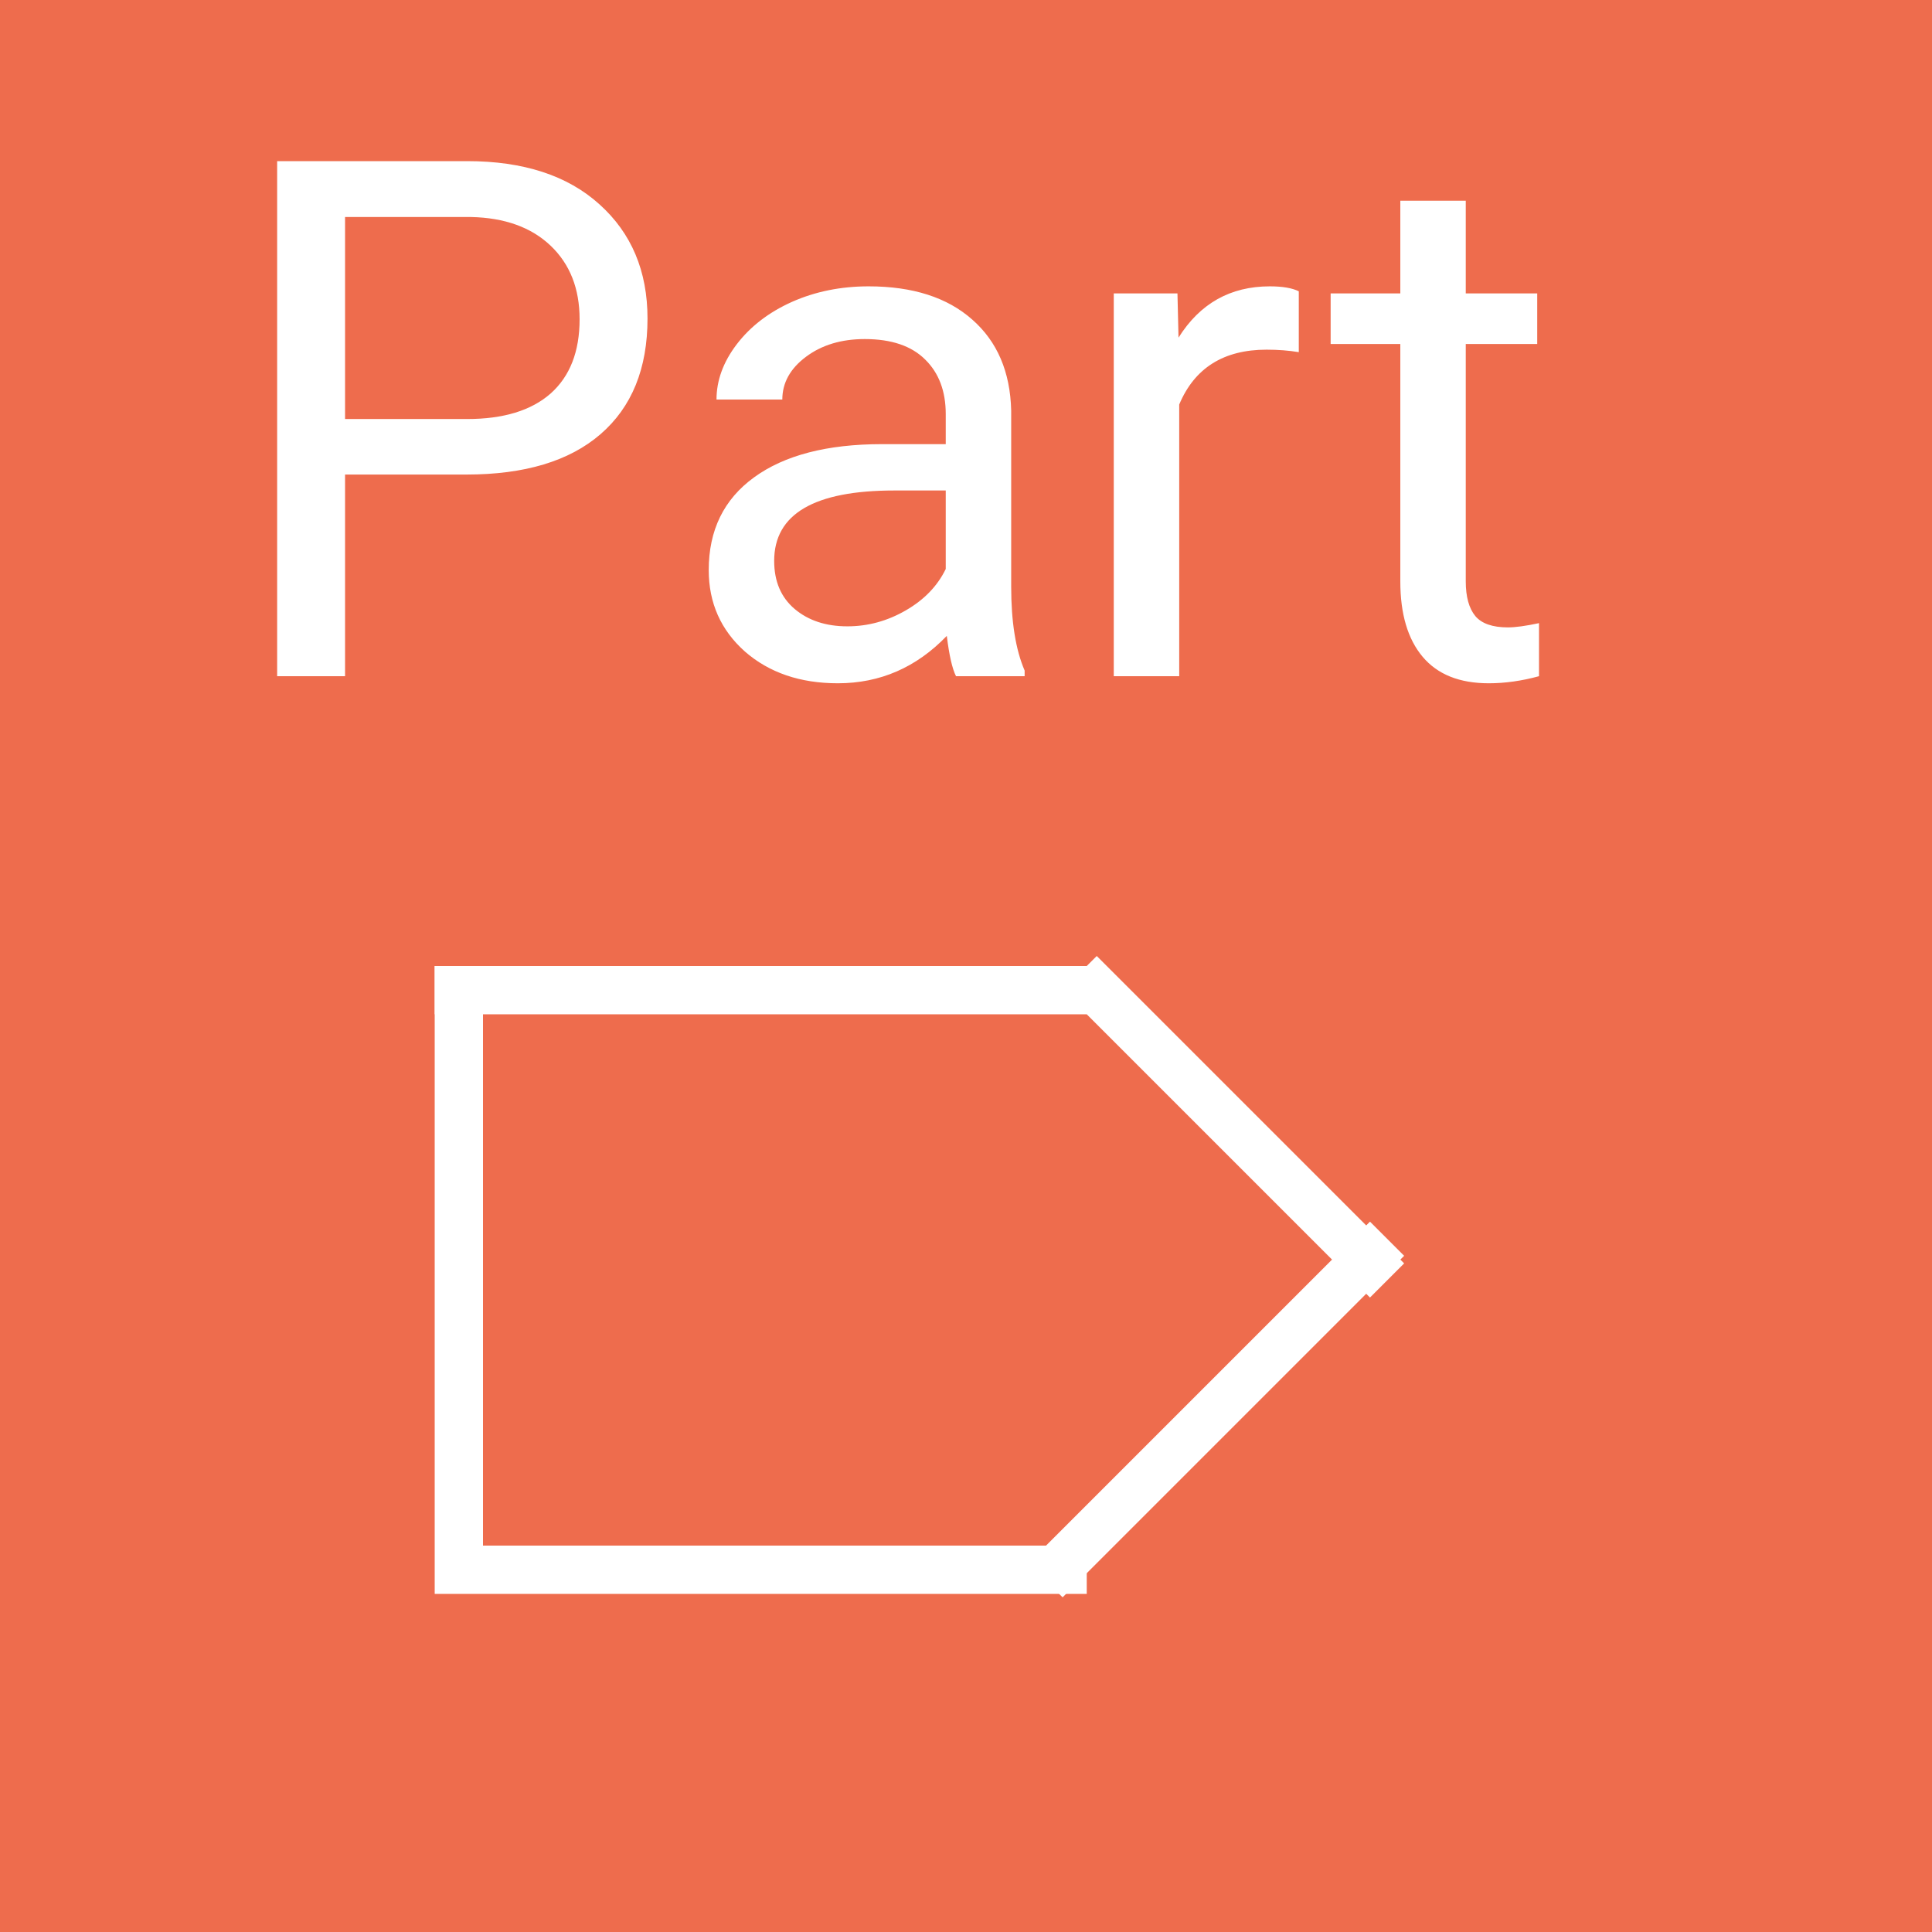<svg width="80" height="80" viewBox="0 0 80 80" fill="none" xmlns="http://www.w3.org/2000/svg">
<rect width="80" height="80" fill="#EE6C4D"/>
<path d="M14.288 19.65V28H11.476V6.672H19.342C21.676 6.672 23.502 7.268 24.82 8.459C26.148 9.65 26.812 11.227 26.812 13.19C26.812 15.261 26.163 16.857 24.864 17.98C23.575 19.094 21.725 19.65 19.312 19.65H14.288ZM14.288 17.351H19.342C20.846 17.351 21.998 16.999 22.799 16.296C23.6 15.583 24 14.558 24 13.22C24 11.95 23.6 10.935 22.799 10.173C21.998 9.411 20.899 9.016 19.503 8.986H14.288V17.351ZM39.586 28C39.43 27.688 39.303 27.131 39.205 26.33C37.945 27.639 36.441 28.293 34.693 28.293C33.131 28.293 31.847 27.854 30.841 26.975C29.845 26.086 29.347 24.963 29.347 23.605C29.347 21.955 29.972 20.676 31.222 19.768C32.481 18.85 34.249 18.391 36.524 18.391H39.161V17.145C39.161 16.198 38.878 15.446 38.312 14.89C37.745 14.323 36.91 14.04 35.807 14.04C34.84 14.04 34.029 14.284 33.375 14.773C32.721 15.261 32.394 15.852 32.394 16.545H29.669C29.669 15.754 29.947 14.992 30.504 14.26C31.07 13.518 31.832 12.932 32.789 12.502C33.756 12.072 34.815 11.857 35.968 11.857C37.794 11.857 39.225 12.316 40.26 13.234C41.295 14.143 41.832 15.398 41.871 16.999V24.294C41.871 25.749 42.057 26.906 42.428 27.766V28H39.586ZM35.089 25.935C35.938 25.935 36.744 25.715 37.506 25.275C38.268 24.836 38.819 24.265 39.161 23.561V20.31H37.037C33.717 20.31 32.057 21.281 32.057 23.225C32.057 24.074 32.34 24.738 32.906 25.217C33.473 25.695 34.2 25.935 35.089 25.935ZM53.78 14.582C53.37 14.514 52.926 14.479 52.447 14.479C50.67 14.479 49.464 15.236 48.829 16.75V28H46.119V12.15H48.756L48.8 13.981C49.688 12.565 50.948 11.857 52.579 11.857C53.106 11.857 53.507 11.926 53.78 12.062V14.582ZM60.694 8.312V12.15H63.653V14.245H60.694V24.074C60.694 24.709 60.826 25.188 61.09 25.51C61.353 25.822 61.803 25.979 62.438 25.979C62.75 25.979 63.18 25.92 63.727 25.803V28C63.014 28.195 62.32 28.293 61.647 28.293C60.435 28.293 59.523 27.927 58.907 27.194C58.292 26.462 57.984 25.422 57.984 24.074V14.245H55.099V12.15H57.984V8.312H60.694Z" fill="white"/>
<line x1="45" y1="41" x2="18" y2="41" stroke="white" stroke-width="2"/>
<line x1="45" y1="65" x2="18" y2="65" stroke="white" stroke-width="2"/>
<line x1="19" y1="40" x2="19" y2="64" stroke="white" stroke-width="2"/>
<line x1="44.707" y1="40.293" x2="57.435" y2="53.021" stroke="white" stroke-width="2"/>
<line x1="43.293" y1="65.435" x2="57.435" y2="51.293" stroke="white" stroke-width="2"/>
</svg>
